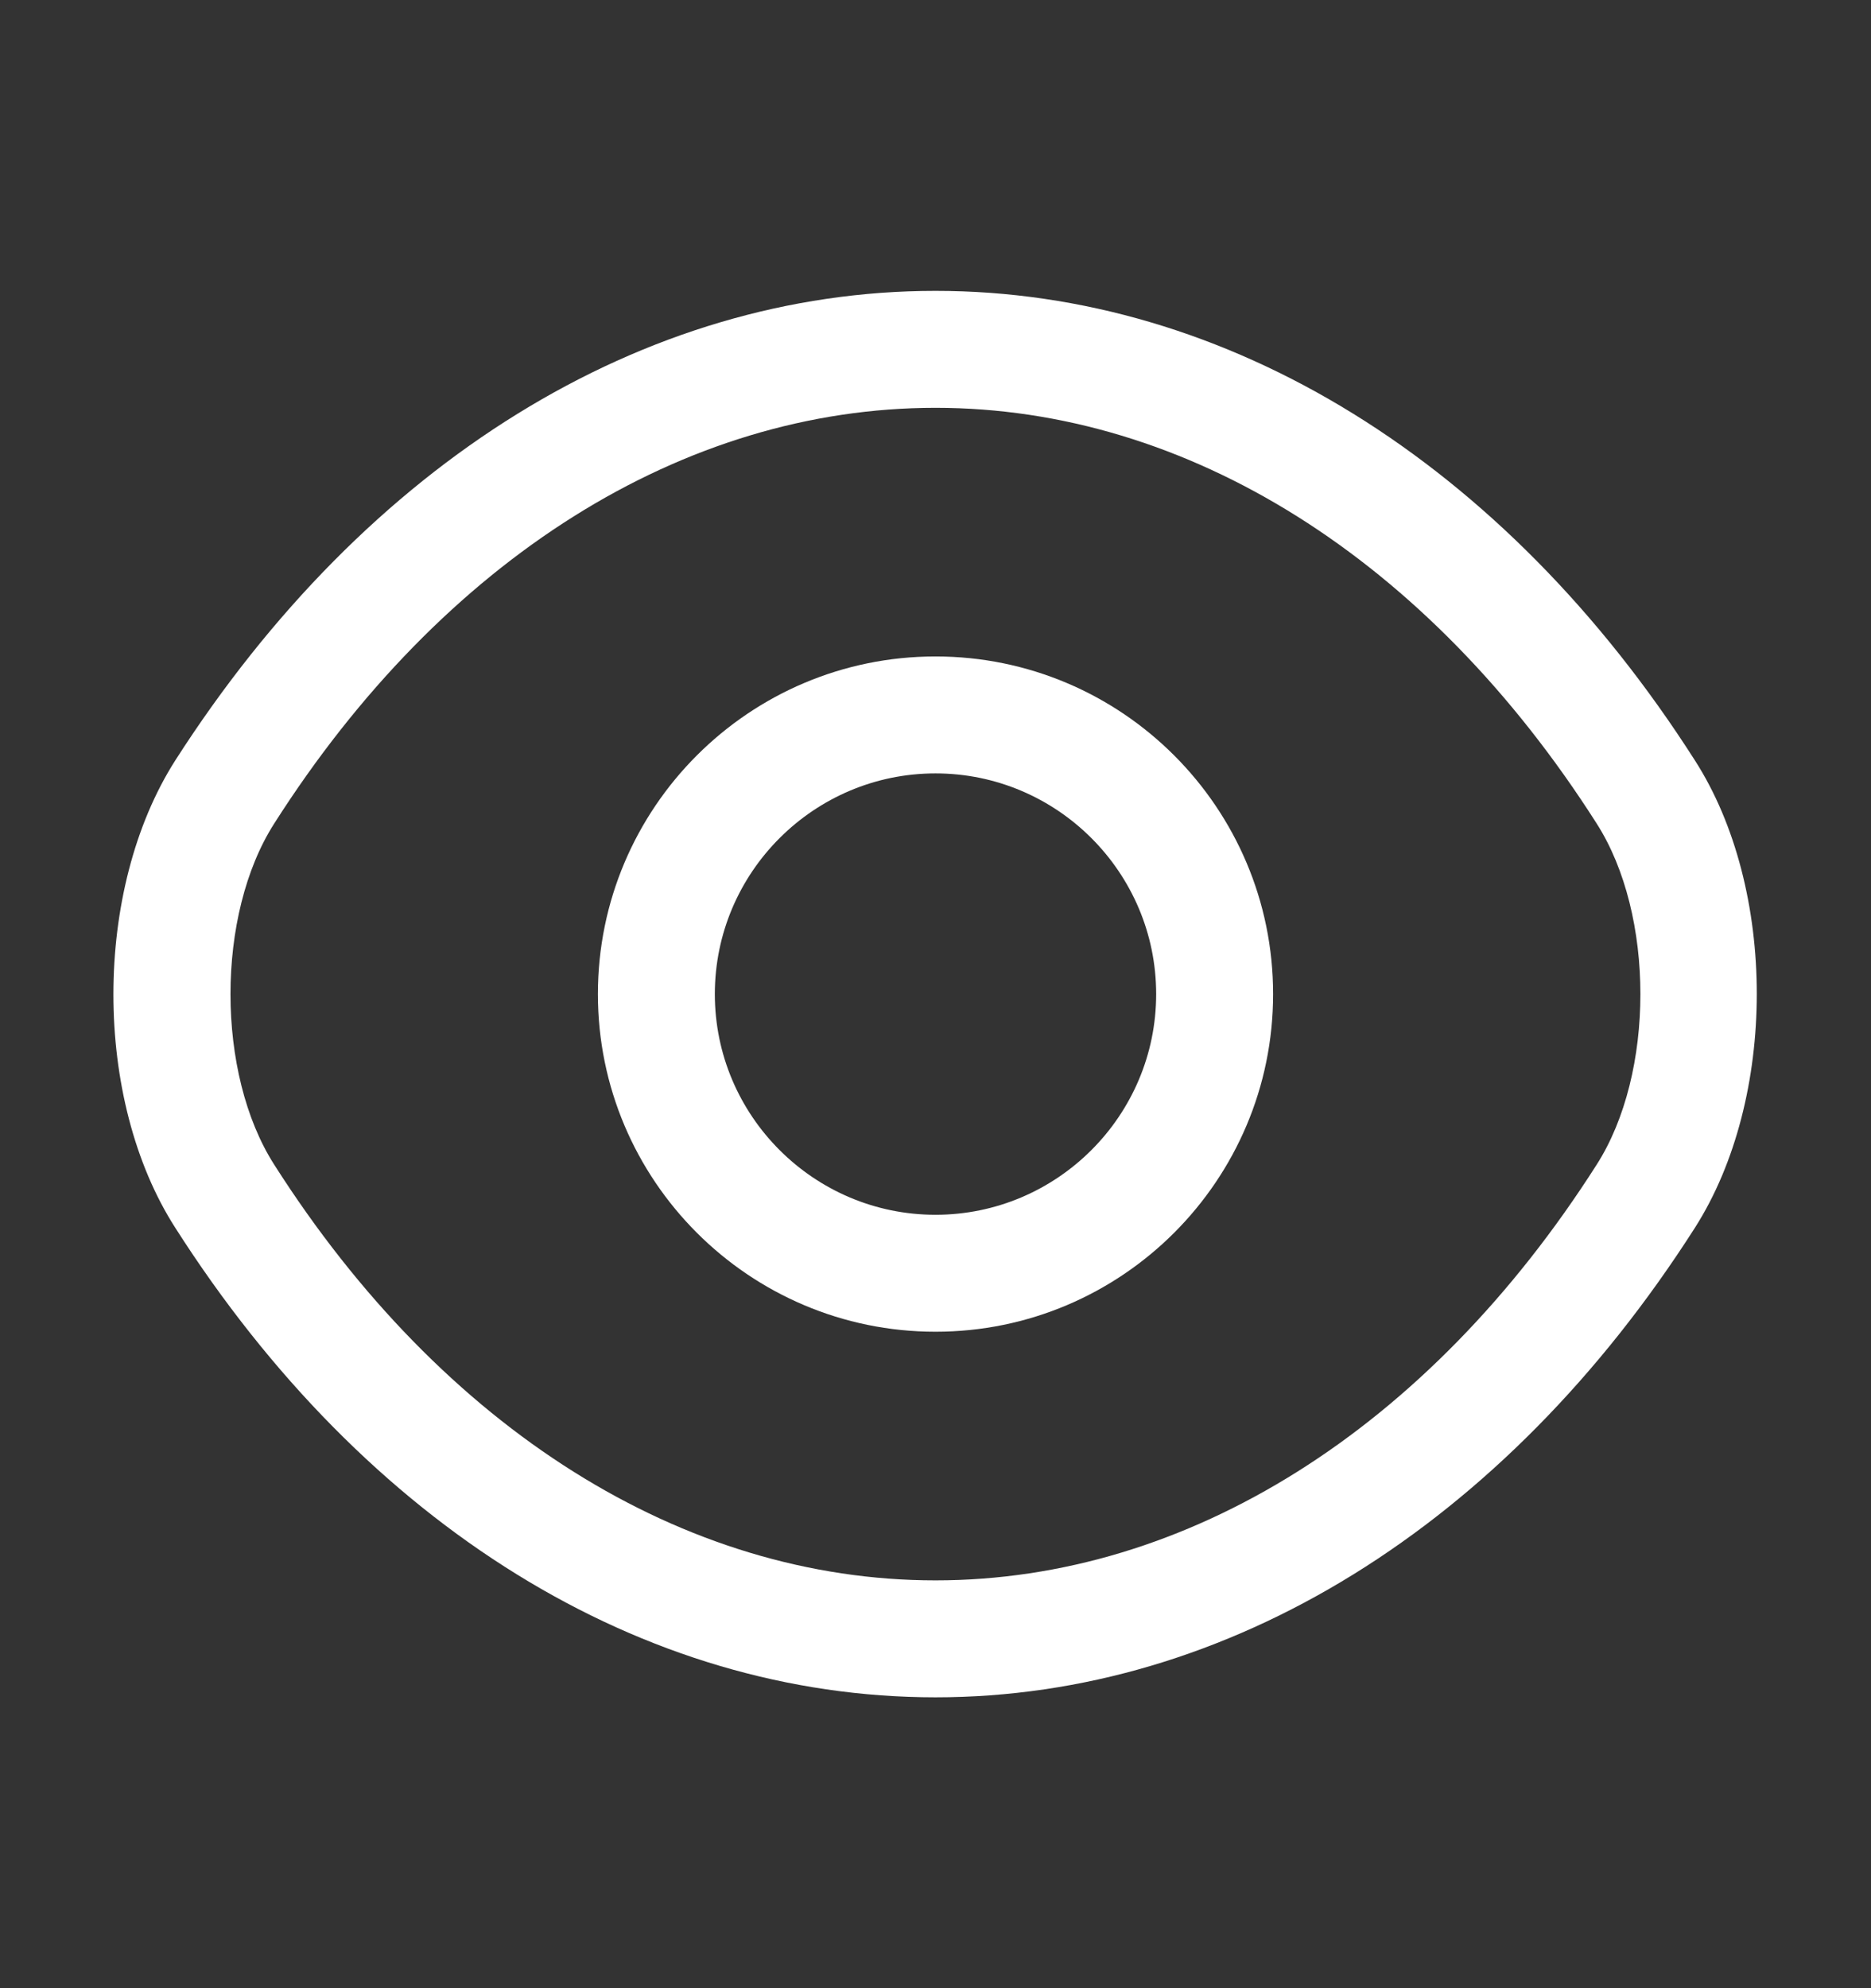 <svg width="16" height="17" viewBox="0 0 16 17" fill="none" xmlns="http://www.w3.org/2000/svg">
<rect x="0" y="0" width="16" height="17" fill="#333333" stroke="none"/>
<path d="M8 11.387C6.407 11.387 5.113 10.093 5.113 8.5C5.113 6.907 6.407 5.613 8 5.613C9.593 5.613 10.887 6.907 10.887 8.5C10.887 10.093 9.593 11.387 8 11.387ZM8 6.613C6.96 6.613 6.113 7.46 6.113 8.5C6.113 9.54 6.96 10.387 8 10.387C9.04 10.387 9.887 9.54 9.887 8.5C9.887 7.46 9.04 6.613 8 6.613Z" fill="white"/>
<path d="M8 14.513C5.493 14.513 3.126 13.047 1.5 10.5C0.793 9.4 0.793 7.607 1.5 6.5C3.133 3.953 5.5 2.487 8 2.487C10.5 2.487 12.866 3.953 14.493 6.5C15.2 7.6 15.2 9.393 14.493 10.5C12.866 13.047 10.5 14.513 8 14.513ZM8 3.487C5.846 3.487 3.786 4.78 2.346 7.04C1.846 7.82 1.846 9.18 2.346 9.96C3.786 12.22 5.846 13.513 8 13.513C10.153 13.513 12.213 12.22 13.653 9.96C14.153 9.18 14.153 7.82 13.653 7.04C12.213 4.78 10.153 3.487 8 3.487Z" fill="white"/>
</svg>
